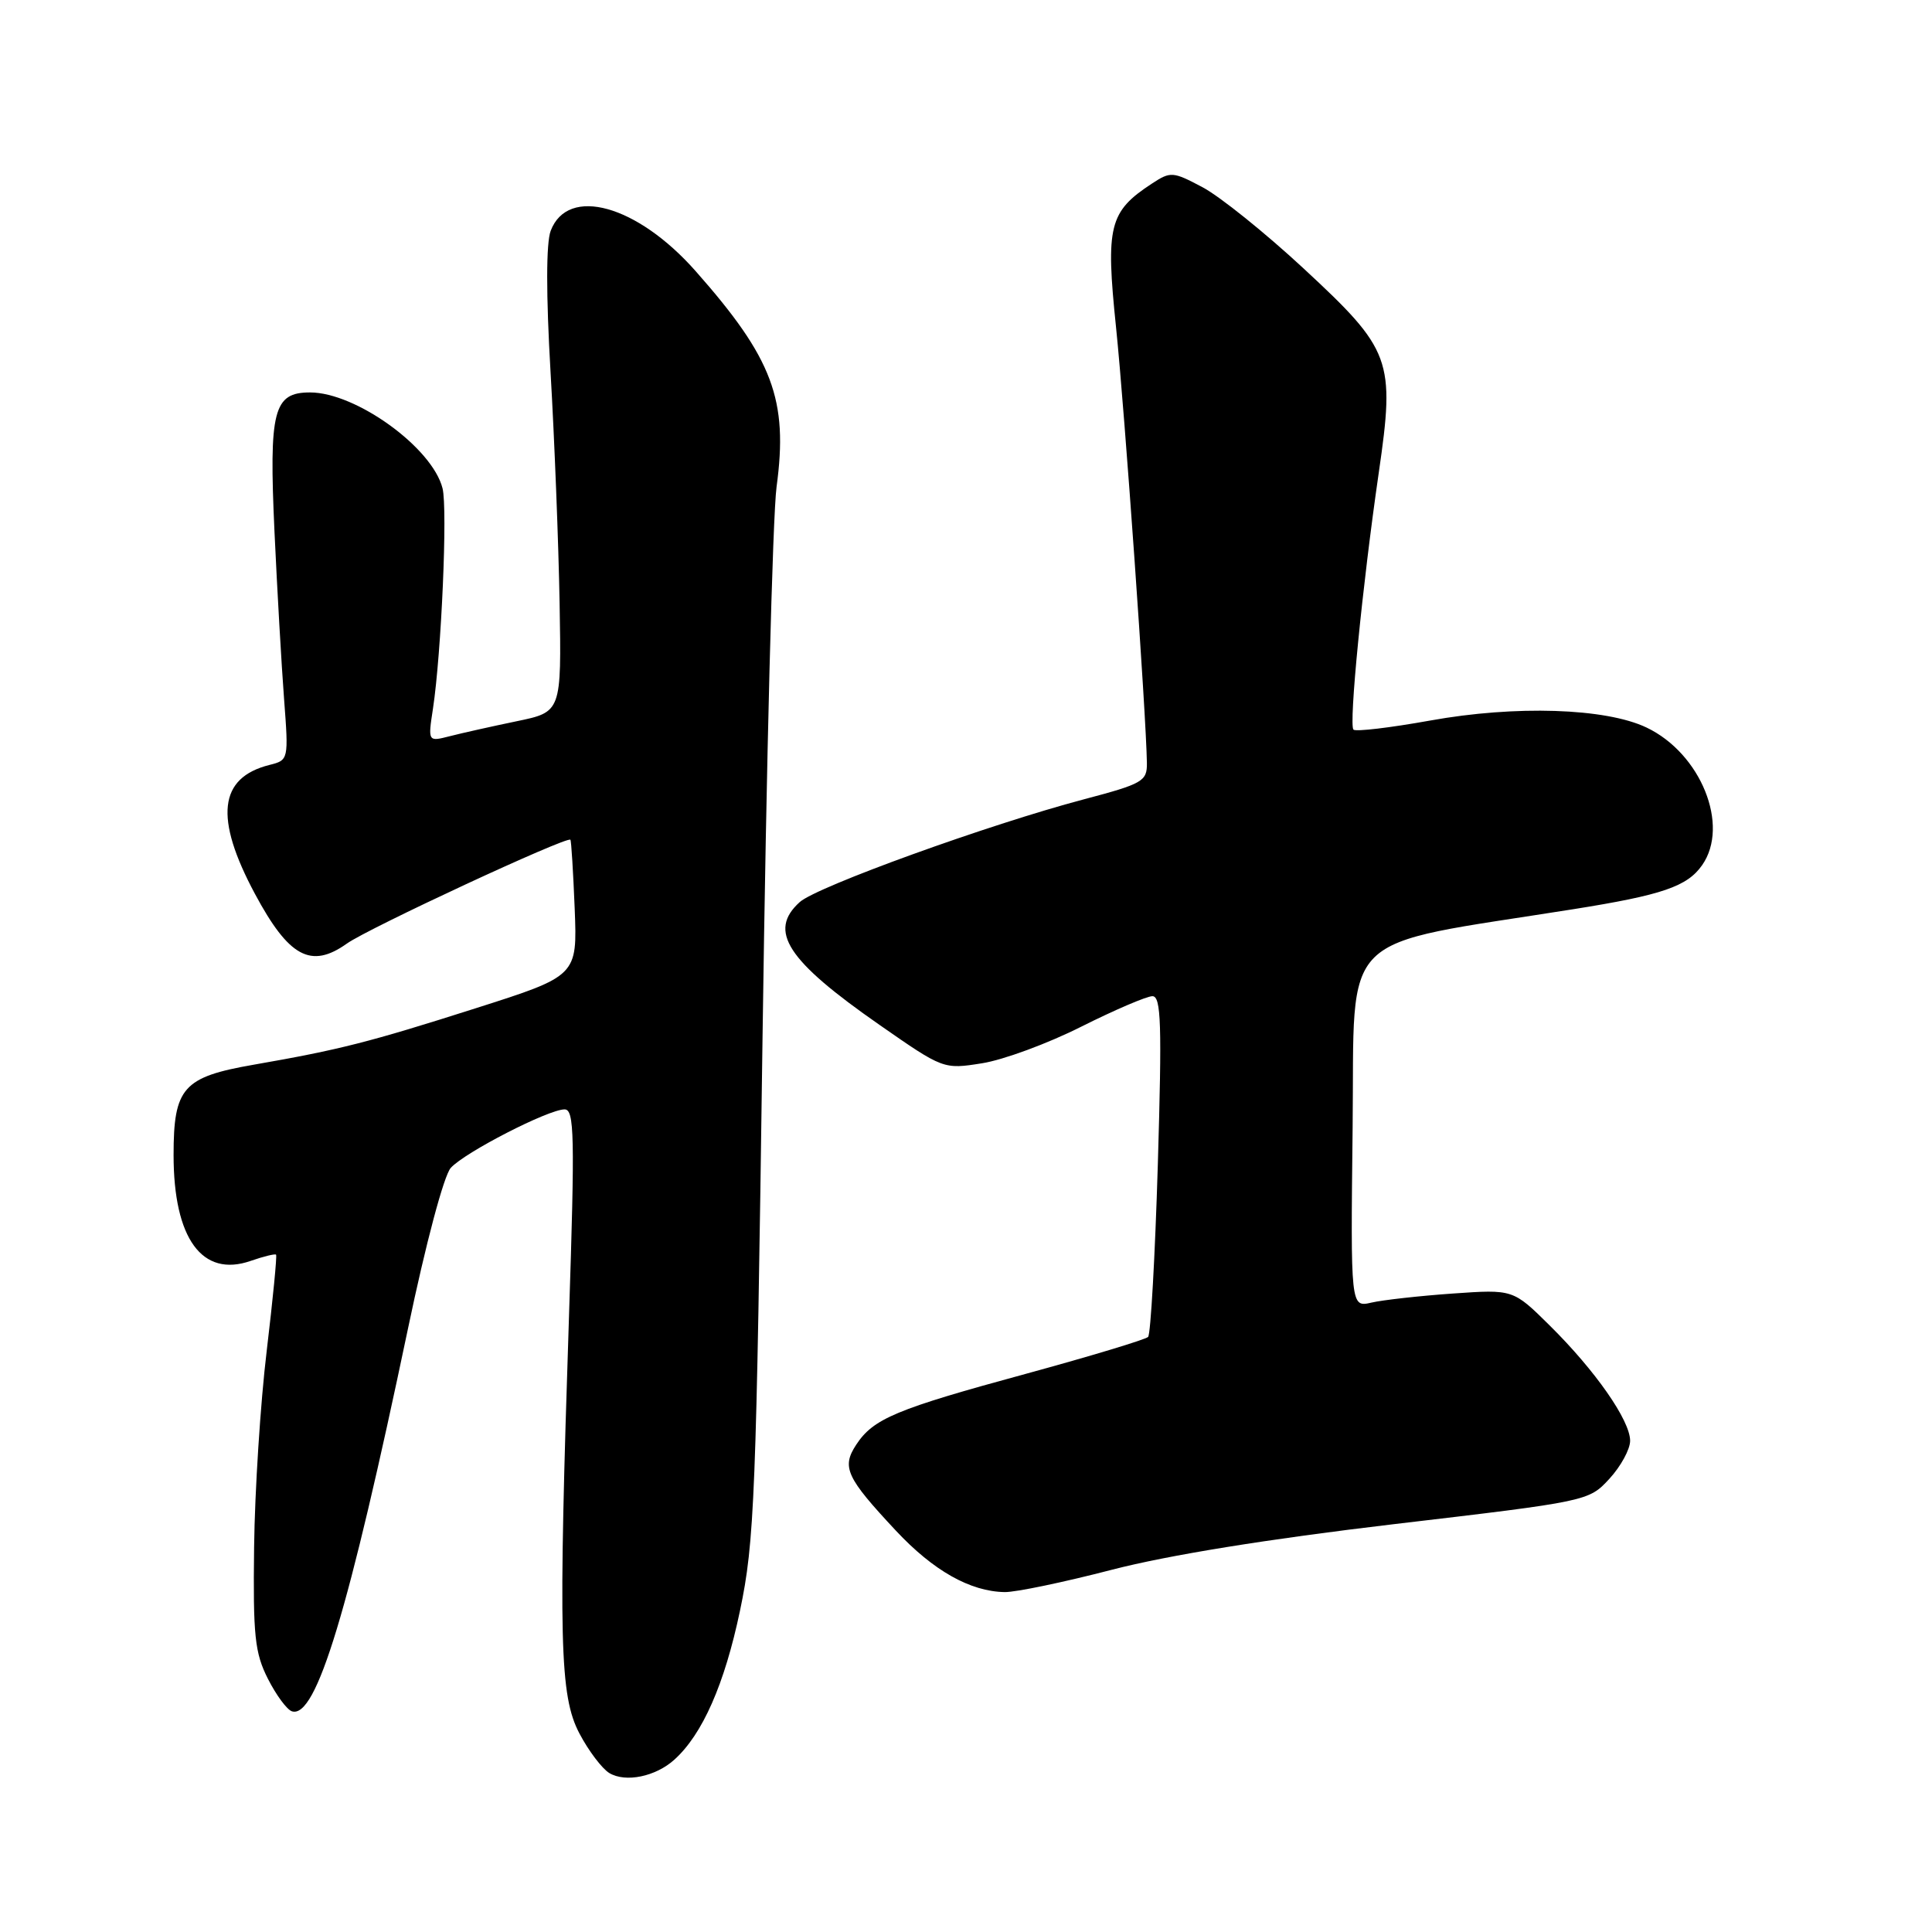 <?xml version="1.0" encoding="UTF-8" standalone="no"?>
<!DOCTYPE svg PUBLIC "-//W3C//DTD SVG 1.1//EN" "http://www.w3.org/Graphics/SVG/1.1/DTD/svg11.dtd" >
<svg xmlns="http://www.w3.org/2000/svg" xmlns:xlink="http://www.w3.org/1999/xlink" version="1.1" viewBox="0 0 256 256">
 <g >
 <path fill="currentColor"
d=" M 89.35 233.17 C 93.08 229.82 96.01 223.16 98.05 213.44 C 99.98 204.25 100.21 198.52 101.04 137.50 C 101.54 101.20 102.38 68.35 102.90 64.50 C 104.46 52.98 102.40 47.49 92.18 35.93 C 84.43 27.15 75.25 24.59 72.97 30.58 C 72.36 32.18 72.35 39.00 72.95 49.30 C 73.47 58.21 74.01 71.99 74.15 79.92 C 74.40 94.34 74.40 94.34 68.45 95.57 C 65.18 96.25 61.19 97.14 59.60 97.55 C 56.70 98.29 56.70 98.29 57.37 93.90 C 58.49 86.51 59.32 67.42 58.64 64.71 C 57.29 59.32 47.17 52.00 41.08 52.00 C 36.23 52.00 35.63 54.37 36.37 70.44 C 36.73 78.18 37.30 88.15 37.64 92.61 C 38.25 100.69 38.24 100.72 35.70 101.36 C 28.98 103.05 28.38 108.36 33.78 118.44 C 38.27 126.82 41.21 128.41 45.96 125.03 C 48.80 123.00 75.13 110.77 75.58 111.27 C 75.70 111.40 75.95 115.51 76.15 120.41 C 76.50 129.31 76.50 129.31 63.00 133.61 C 48.91 138.10 45.03 139.09 33.61 141.08 C 24.25 142.71 23.00 144.12 23.00 153.05 C 23.00 164.13 26.79 169.32 33.23 167.07 C 34.93 166.48 36.44 166.11 36.58 166.25 C 36.72 166.39 36.16 172.12 35.34 179.00 C 34.51 185.88 33.76 197.57 33.67 205.00 C 33.52 216.73 33.76 219.02 35.50 222.45 C 36.60 224.62 38.03 226.56 38.69 226.76 C 41.90 227.75 46.18 213.62 54.07 176.00 C 56.41 164.81 58.82 155.75 59.73 154.75 C 61.59 152.69 72.66 147.00 74.81 147.00 C 76.11 147.00 76.18 150.40 75.40 174.25 C 73.97 217.47 74.15 224.71 76.78 229.70 C 77.99 232.00 79.78 234.36 80.74 234.94 C 82.90 236.23 86.87 235.41 89.35 233.17 Z  M 147.33 208.00 C 154.83 206.06 167.93 203.94 184.69 201.96 C 210.42 198.93 210.51 198.92 213.25 195.95 C 214.76 194.31 216.00 192.04 216.00 190.91 C 216.00 188.22 211.40 181.62 205.35 175.64 C 200.50 170.84 200.50 170.84 192.50 171.40 C 188.10 171.71 183.25 172.25 181.73 172.60 C 178.96 173.24 178.96 173.24 179.23 149.41 C 179.53 122.84 176.85 125.50 208.50 120.47 C 220.25 118.60 223.56 117.47 225.54 114.64 C 229.23 109.37 225.37 99.83 218.17 96.40 C 212.75 93.82 200.83 93.43 189.48 95.48 C 184.20 96.43 179.64 96.97 179.34 96.68 C 178.71 96.04 180.51 77.69 182.69 62.66 C 184.87 47.67 184.39 46.38 172.73 35.57 C 167.65 30.86 161.64 26.03 159.36 24.82 C 155.41 22.72 155.11 22.70 152.63 24.33 C 146.96 28.04 146.49 29.95 147.88 43.36 C 149.02 54.38 151.88 94.79 151.97 101.10 C 152.00 103.52 151.43 103.85 143.60 105.92 C 131.07 109.23 108.22 117.49 105.97 119.53 C 101.73 123.36 104.26 127.26 116.55 135.81 C 124.98 141.68 125.03 141.70 130.12 140.89 C 132.93 140.45 138.85 138.27 143.27 136.04 C 147.70 133.82 151.95 132.00 152.70 132.00 C 153.86 132.00 153.97 135.68 153.42 154.25 C 153.05 166.49 152.47 176.79 152.13 177.15 C 151.78 177.50 144.53 179.69 136.00 182.02 C 118.69 186.73 115.72 187.97 113.44 191.45 C 111.50 194.42 112.13 195.78 118.70 202.81 C 123.67 208.13 128.57 210.89 133.14 210.96 C 134.60 210.98 140.98 209.65 147.33 208.00 Z "/>
</g>
</svg>